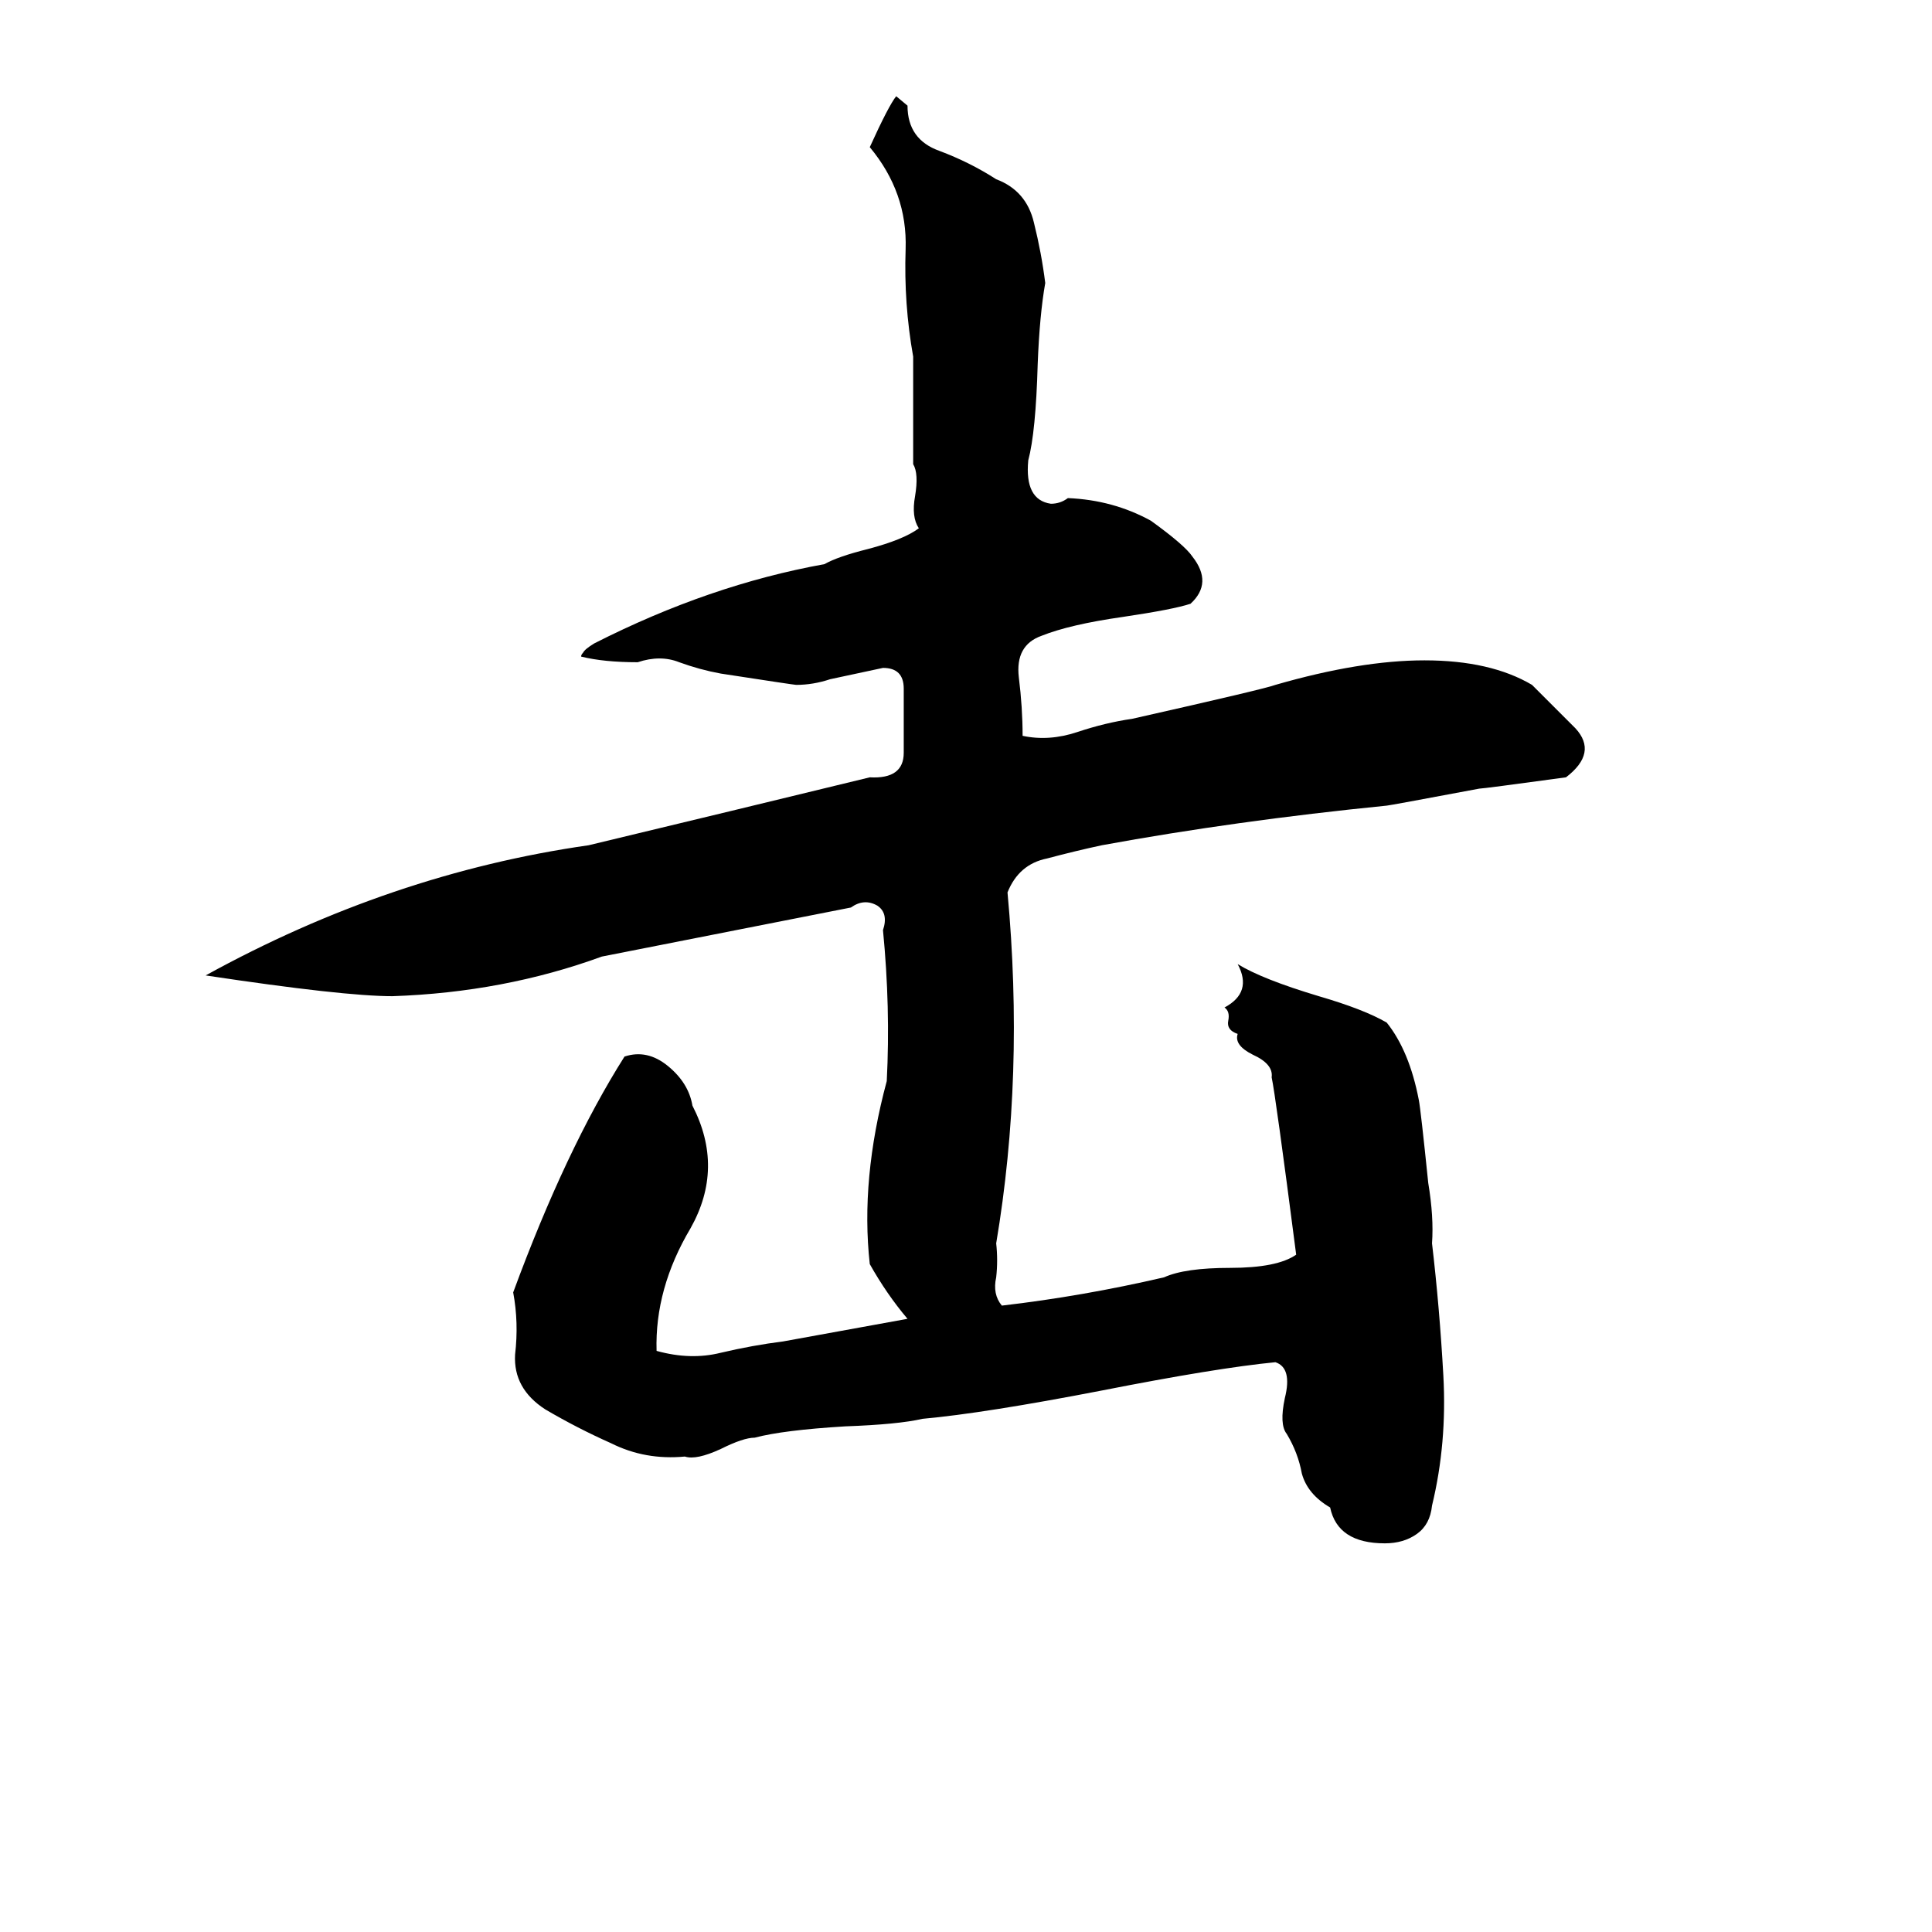 <svg xmlns="http://www.w3.org/2000/svg" viewBox="0 -800 1024 1024">
	<path fill="#000000" d="M475 -749L481 -744Q481 -726 498 -720Q514 -714 528 -705Q544 -699 548 -682Q552 -666 554 -650Q551 -633 550 -607Q549 -571 545 -556Q543 -535 557 -533Q562 -533 566 -536Q590 -535 610 -524Q628 -511 632 -505Q643 -491 631 -480Q622 -477 595 -473Q567 -469 552 -463Q538 -458 540 -441Q542 -425 542 -410Q556 -407 571 -412Q586 -417 600 -419Q671 -435 676 -437Q721 -450 755 -450Q790 -450 812 -437Q823 -426 835 -414Q847 -401 830 -388Q786 -382 784 -382Q736 -373 735 -373Q655 -365 584 -352Q570 -349 555 -345Q540 -342 534 -327Q543 -230 528 -141Q529 -132 528 -123Q526 -114 531 -108Q574 -113 617 -123Q628 -128 652 -128Q677 -128 687 -135Q676 -220 674 -229Q675 -236 664 -241Q654 -246 656 -252Q650 -254 651 -259Q652 -264 649 -266Q664 -274 656 -289Q669 -281 699 -272Q723 -265 735 -258Q747 -243 752 -217Q753 -212 757 -173Q760 -155 759 -141Q763 -107 765 -71Q767 -35 759 -2Q758 8 751 13Q744 18 734 18Q709 18 705 -1Q693 -8 690 -19Q688 -30 682 -40Q678 -45 681 -59Q685 -75 676 -78Q645 -75 584 -63Q522 -51 489 -48Q476 -45 448 -44Q415 -42 400 -38Q394 -38 382 -32Q369 -26 363 -28Q342 -26 324 -35Q306 -43 289 -53Q272 -64 273 -82Q275 -99 272 -115Q300 -191 331 -240Q343 -244 354 -235Q365 -226 367 -214Q384 -181 366 -149Q347 -117 348 -84Q366 -79 382 -83Q399 -87 415 -89Q448 -95 481 -101Q470 -114 461 -130Q456 -175 470 -227Q472 -266 468 -307Q471 -316 465 -320Q458 -324 451 -319Q385 -306 319 -293Q267 -274 208 -272Q182 -272 109 -283Q207 -337 312 -352Q387 -370 461 -388Q479 -387 479 -401Q479 -420 479 -435Q479 -446 468 -446Q454 -443 440 -440Q431 -437 422 -437Q421 -437 382 -443Q371 -445 360 -449Q350 -453 338 -449Q320 -449 308 -452Q308 -453 309 -454Q310 -456 315 -459Q376 -490 437 -501Q444 -505 460 -509Q479 -514 487 -520Q483 -526 485 -537Q487 -549 484 -554Q484 -582 484 -611Q479 -639 480 -668Q481 -698 461 -722Q471 -744 475 -749Z"/>
</svg>